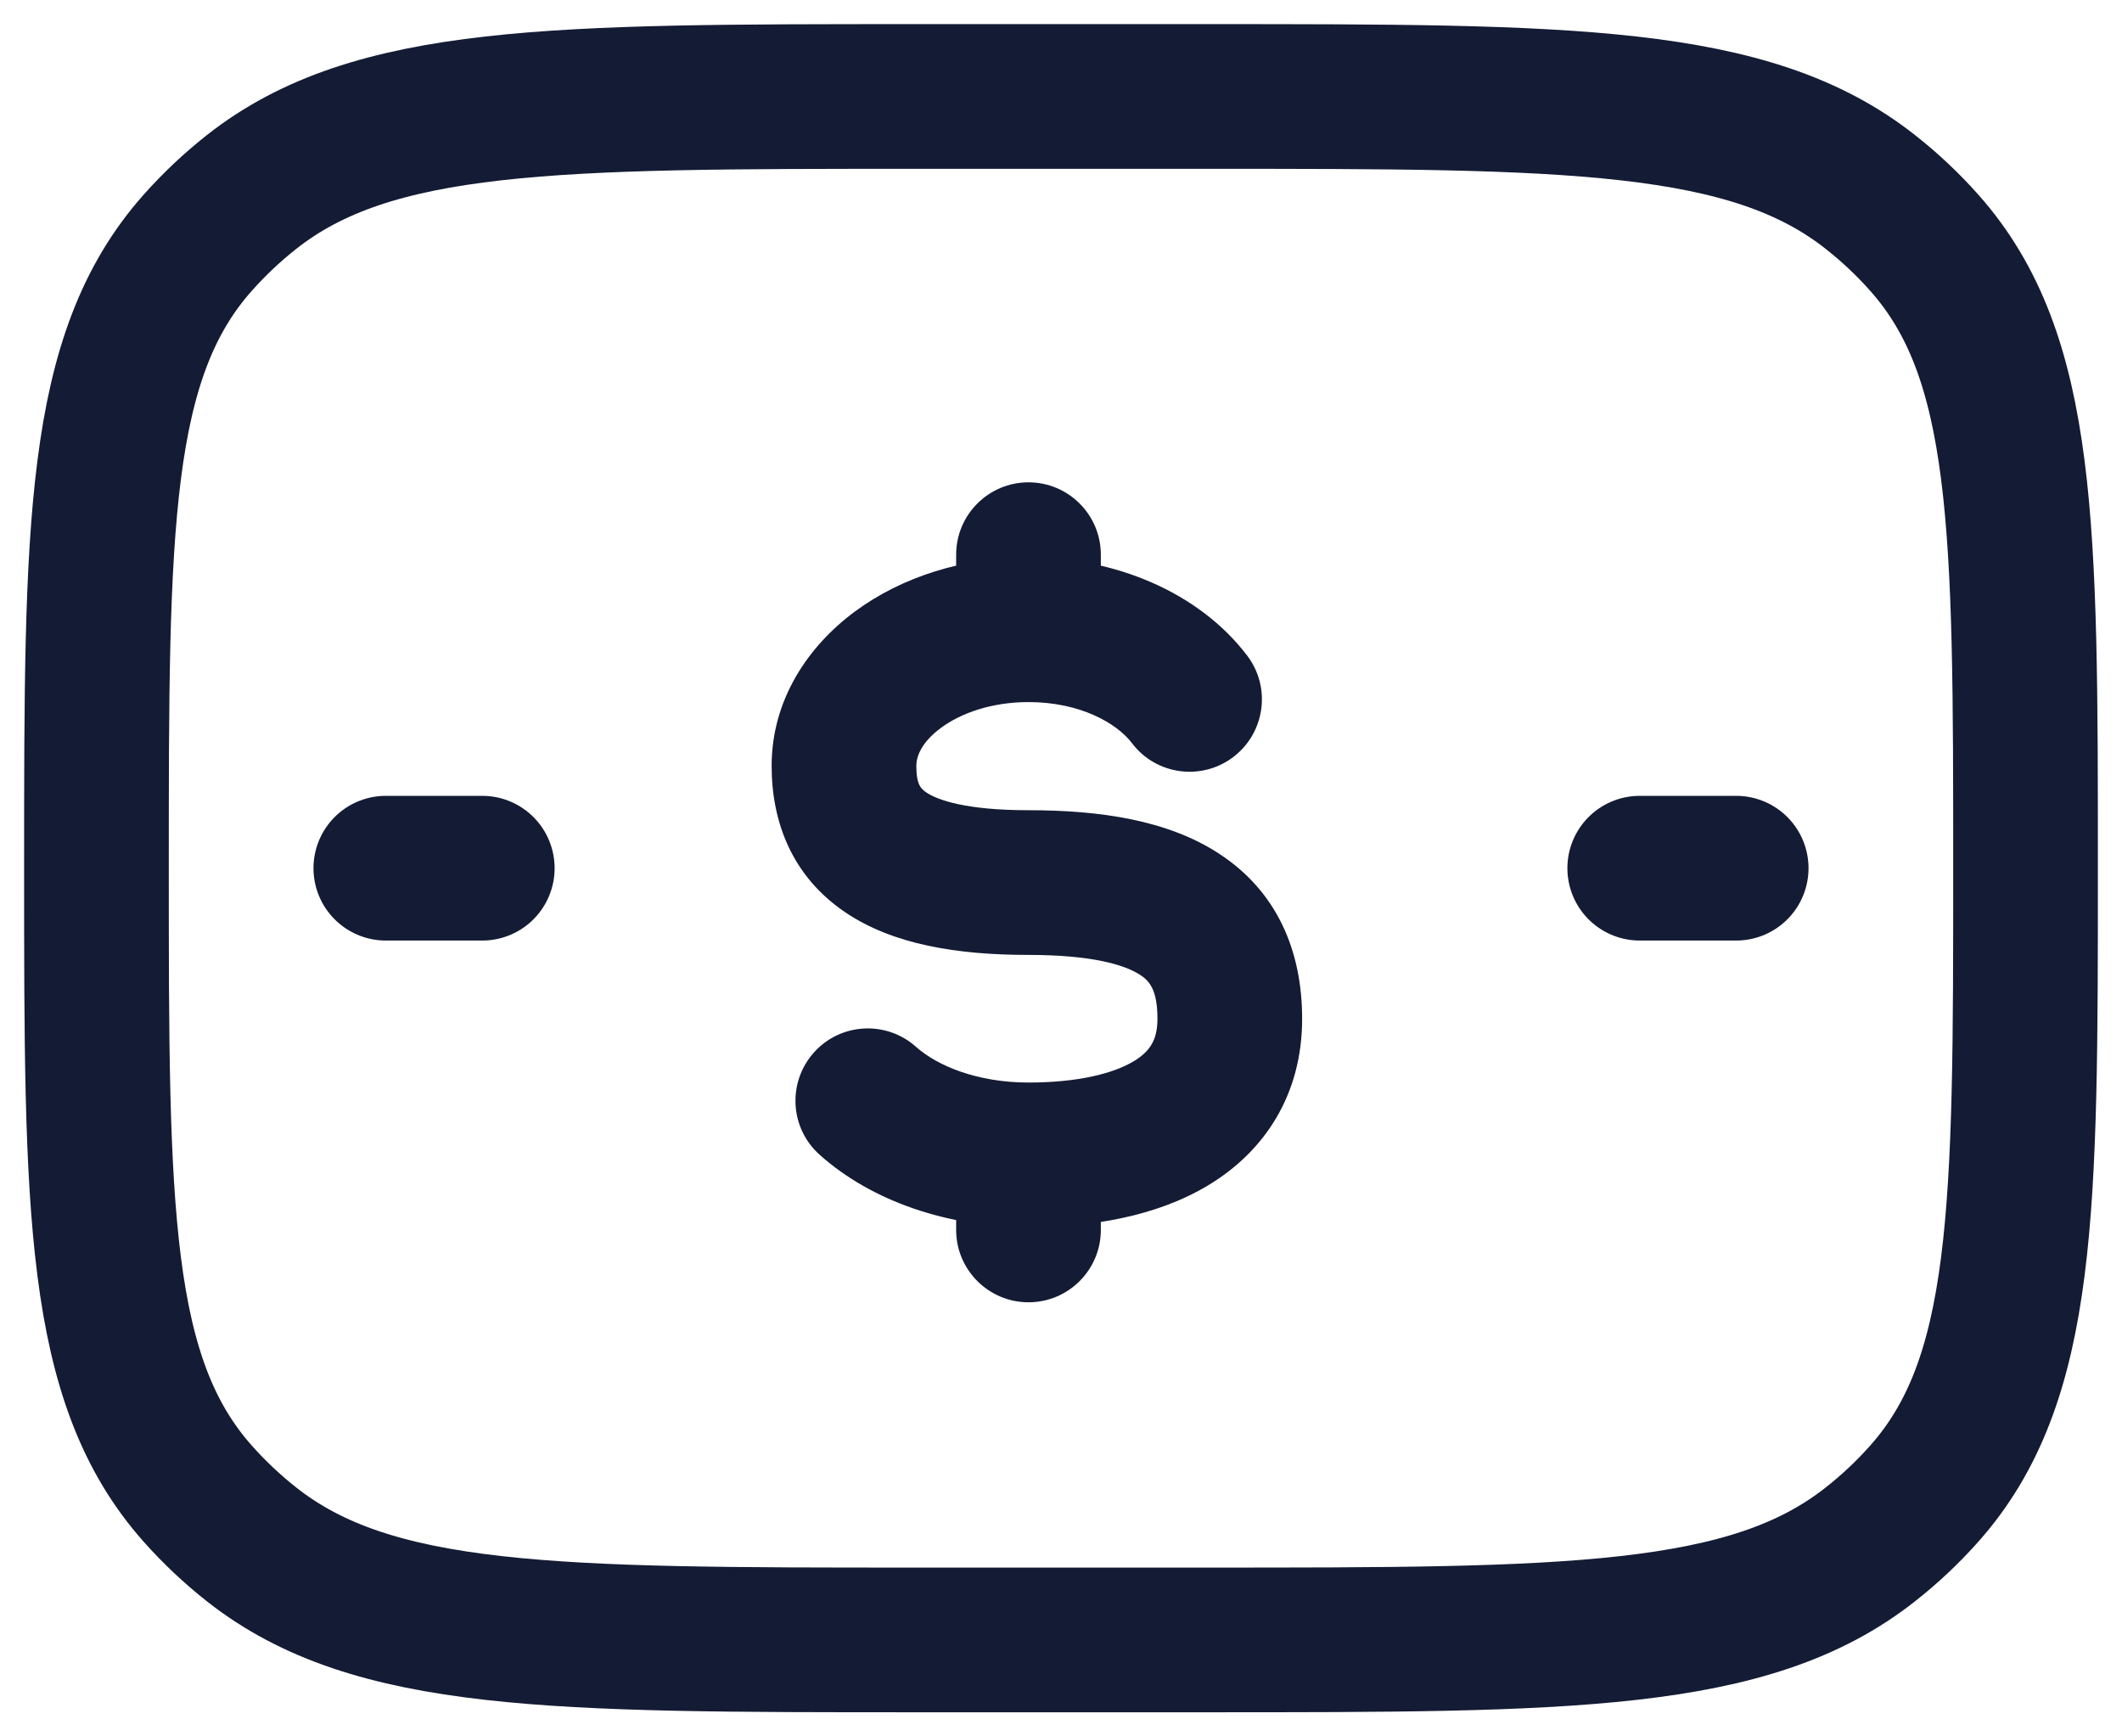 <svg xmlns="http://www.w3.org/2000/svg" width="22" height="18" viewBox="0 0 22 18" fill="none">
  <path d="M1 9C1 5.463 1 3.694 2.053 2.513C2.221 2.324 2.407 2.149 2.607 1.991C3.862 1 5.741 1 9.5 1H12.5C16.259 1 18.138 1 19.392 1.991C19.593 2.149 19.779 2.324 19.947 2.513C21 3.694 21 5.463 21 9C21 12.537 21 14.306 19.947 15.487C19.779 15.676 19.593 15.851 19.392 16.009C18.138 17 16.259 17 12.5 17H9.5C5.741 17 3.862 17 2.607 16.009C2.407 15.851 2.221 15.676 2.053 15.487C1 14.306 1 12.537 1 9Z" stroke="#141B34" stroke-width="1.5" stroke-linecap="round" stroke-linejoin="round"/>
  <path d="M11.413 5.75C11.413 5.336 11.077 5 10.663 5C10.249 5 9.913 5.336 9.913 5.75H11.413ZM9.913 12.75C9.913 13.164 10.249 13.5 10.663 13.5C11.077 13.5 11.413 13.164 11.413 12.75H9.913ZM11.736 7.704C11.986 8.034 12.457 8.098 12.787 7.847C13.116 7.596 13.181 7.126 12.93 6.796L11.736 7.704ZM9.497 10.852C9.188 10.576 8.714 10.602 8.438 10.911C8.162 11.22 8.188 11.694 8.497 11.97L9.497 10.852ZM10.663 8.399C10.016 8.399 9.721 8.294 9.604 8.215C9.55 8.178 9.5 8.137 9.5 7.939H8C8 8.521 8.211 9.085 8.766 9.459C9.257 9.79 9.919 9.899 10.663 9.899V8.399ZM9.5 7.939C9.5 7.844 9.551 7.696 9.756 7.545C9.96 7.394 10.278 7.278 10.663 7.278V5.778C9.991 5.778 9.353 5.978 8.865 6.338C8.377 6.698 8 7.255 8 7.939H9.5ZM12 10.561C12 10.783 11.921 10.9 11.753 11.002C11.539 11.13 11.171 11.222 10.663 11.222V12.722C11.307 12.722 11.984 12.613 12.525 12.288C13.112 11.935 13.5 11.347 13.5 10.561H12ZM10.663 9.899C11.316 9.899 11.657 10 11.819 10.105C11.913 10.166 12 10.256 12 10.561H13.5C13.5 9.857 13.24 9.241 12.638 8.849C12.104 8.5 11.401 8.399 10.663 8.399V9.899ZM11.413 6.528V5.75H9.913V6.528H11.413ZM9.913 11.972V12.75H11.413V11.972H9.913ZM10.663 7.278C11.198 7.278 11.579 7.497 11.736 7.704L12.93 6.796C12.432 6.141 11.563 5.778 10.663 5.778V7.278ZM10.663 11.222C10.13 11.222 9.715 11.047 9.497 10.852L8.497 11.97C9.041 12.457 9.835 12.722 10.663 12.722V11.222Z" fill="#141B34"/>
  <path d="M4 9H5" stroke="#141B34" stroke-width="1.5" stroke-linecap="round"/>
  <path d="M17 9H18" stroke="#141B34" stroke-width="1.5" stroke-linecap="round"/>
</svg>